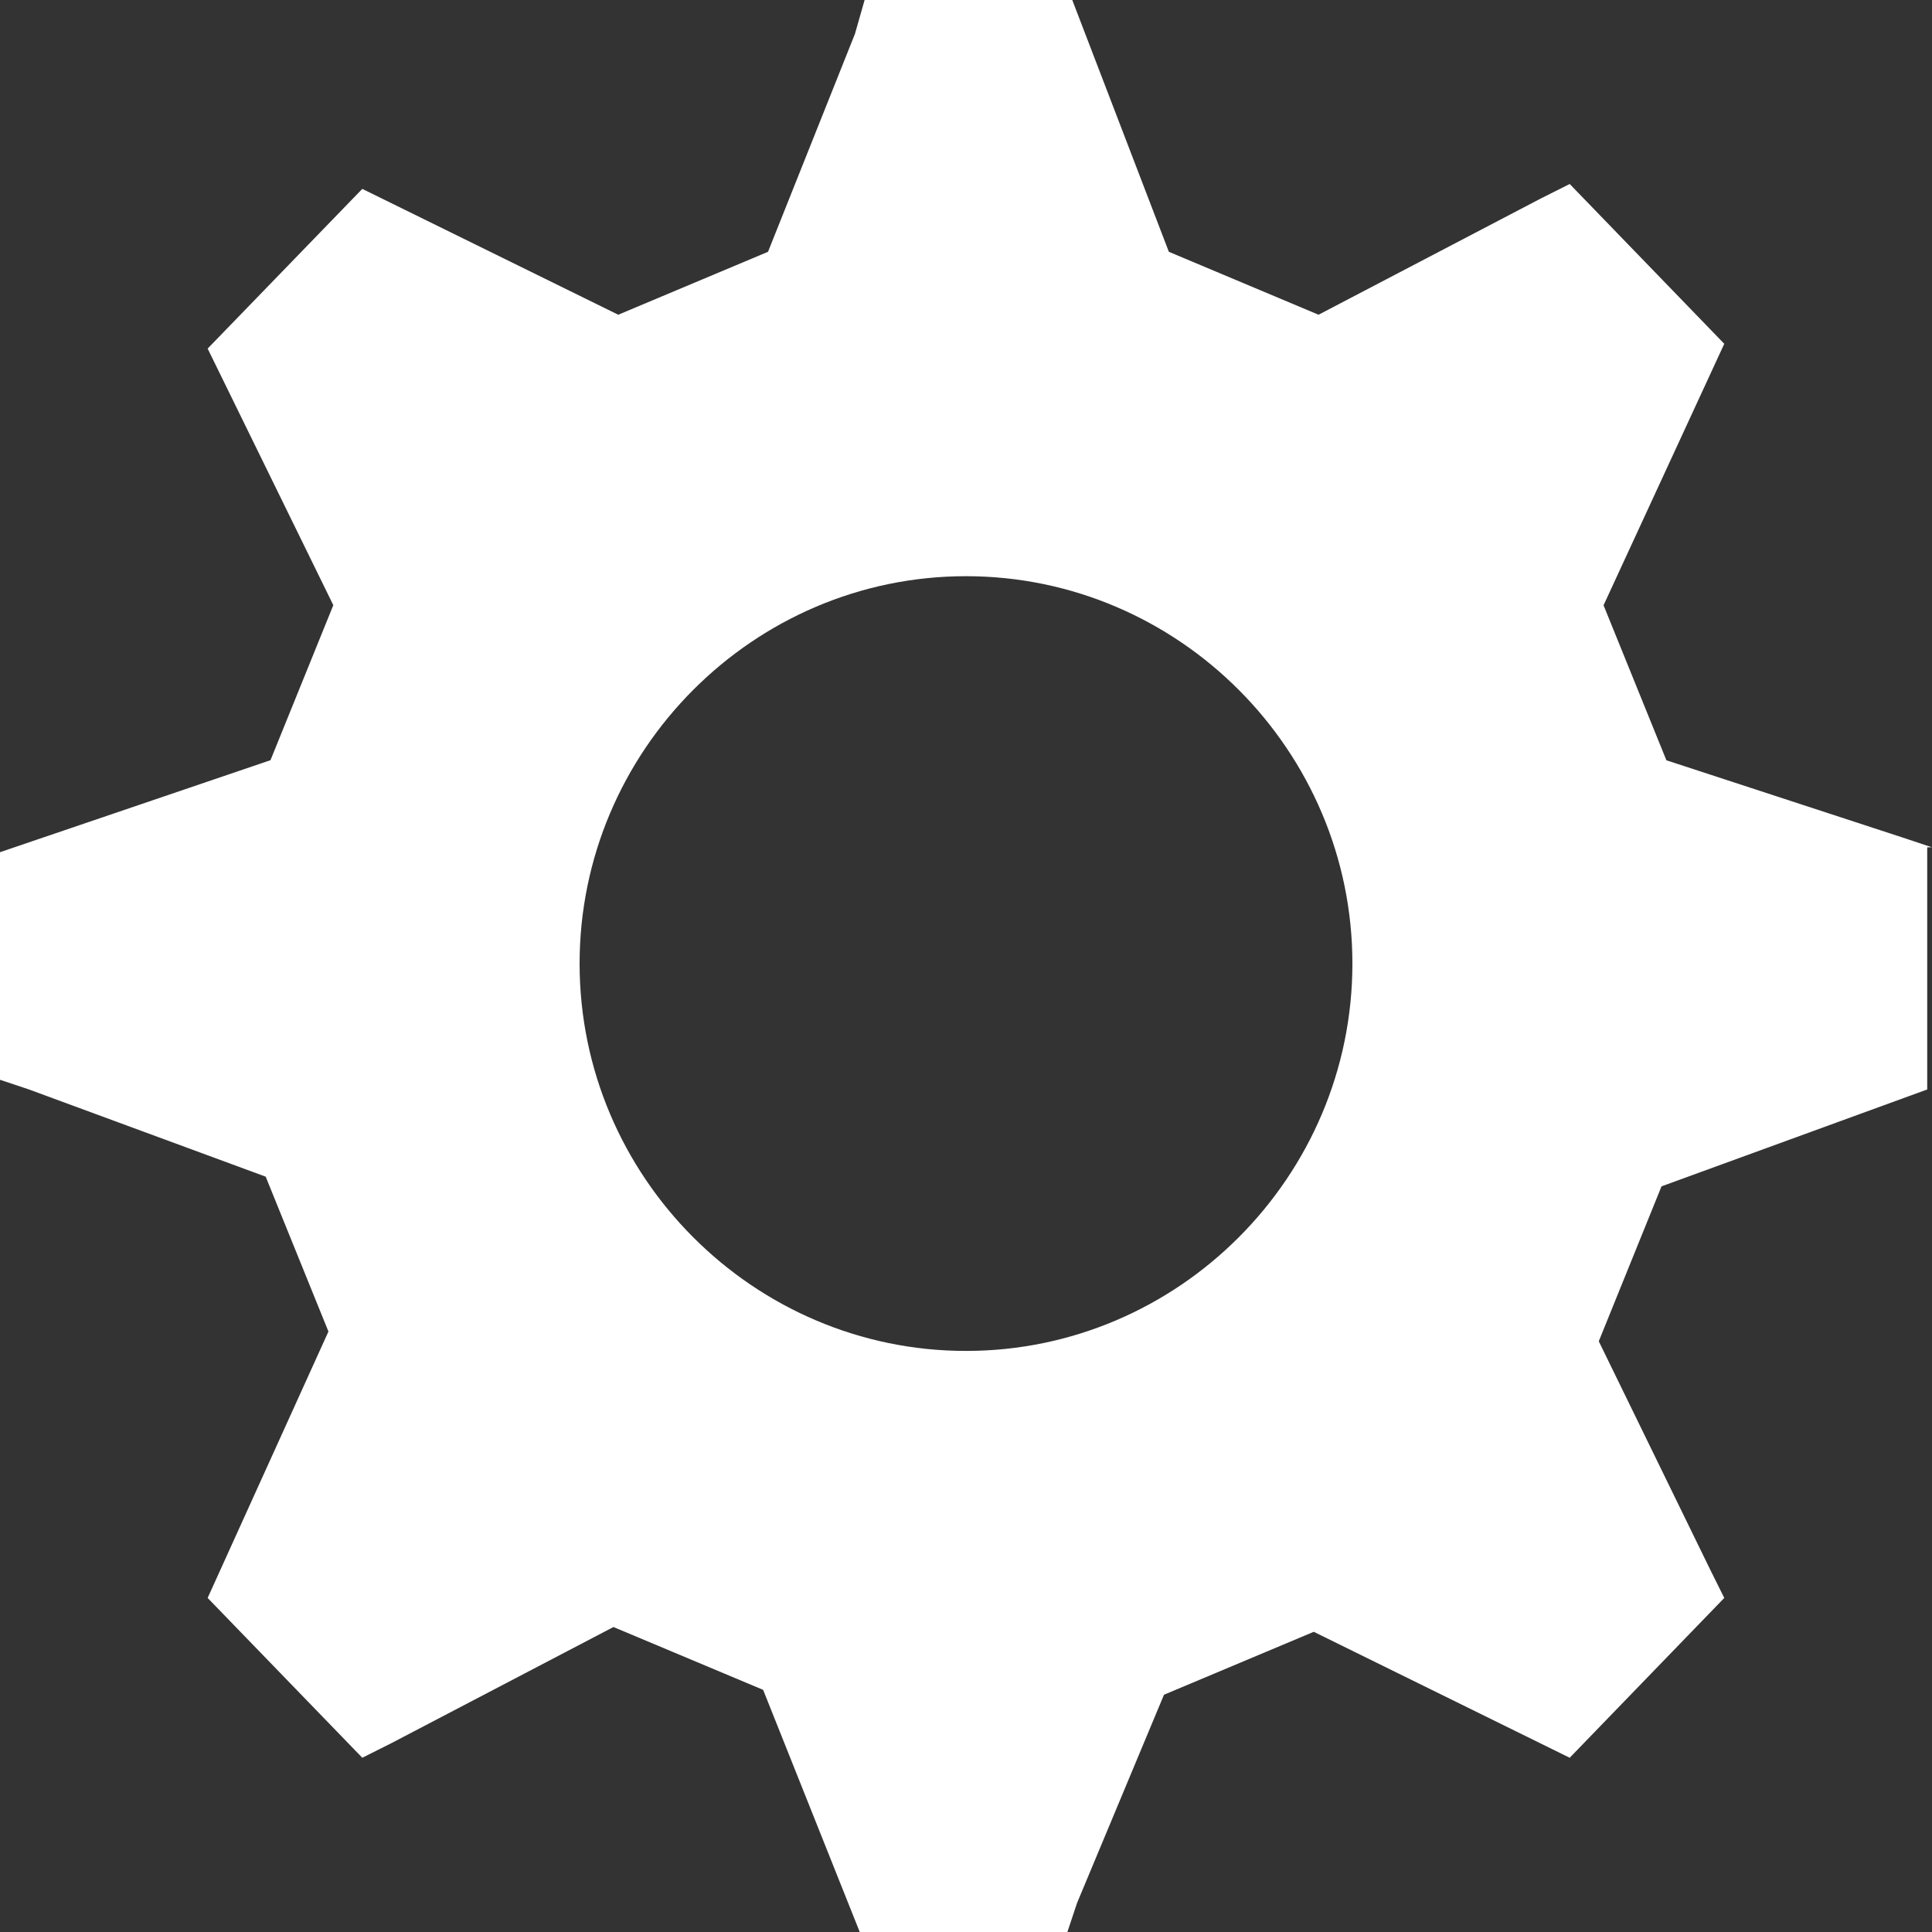 <svg width="21" height="21" viewBox="0 0 21 21" fill="none" xmlns="http://www.w3.org/2000/svg">
<rect x="0" y="0" width="21" height="21" fill="#333333" stroke="none"/>
<g clip-path="url(#clip0_3_25)">
<path d="M21 9.21L20.685 9.105L18.113 8.264L17.43 6.579L18.742 3.737L17.062 2L16.747 2.158L14.332 3.421L12.705 2.737L11.655 0H9.398L9.293 0.368L8.348 2.737L6.72 3.421L3.938 2.053L2.257 3.789L3.623 6.578L2.94 8.263L0 9.263V11.737L0.315 11.842L2.888 12.79L3.57 14.473L2.257 17.369L3.938 19.106L4.253 18.948L6.668 17.685L8.295 18.368L9.345 21H11.602L11.707 20.685L12.652 18.421L14.28 17.737L17.062 19.106L18.742 17.369L18.585 17.053L17.378 14.579L18.06 12.895L20.948 11.842V9.21H21ZM6.3 10.474C6.3 8.158 8.19 6.263 10.5 6.263C12.81 6.263 14.7 8.158 14.7 10.474C14.7 12.79 12.81 14.684 10.5 14.684C8.19 14.684 6.3 12.79 6.3 10.474V10.474Z" fill="white"/>
</g>
<defs>
<clipPath id="clip0_3_25">
<rect width="21" height="21" fill="white"/>
</clipPath>
</defs>
</svg>
